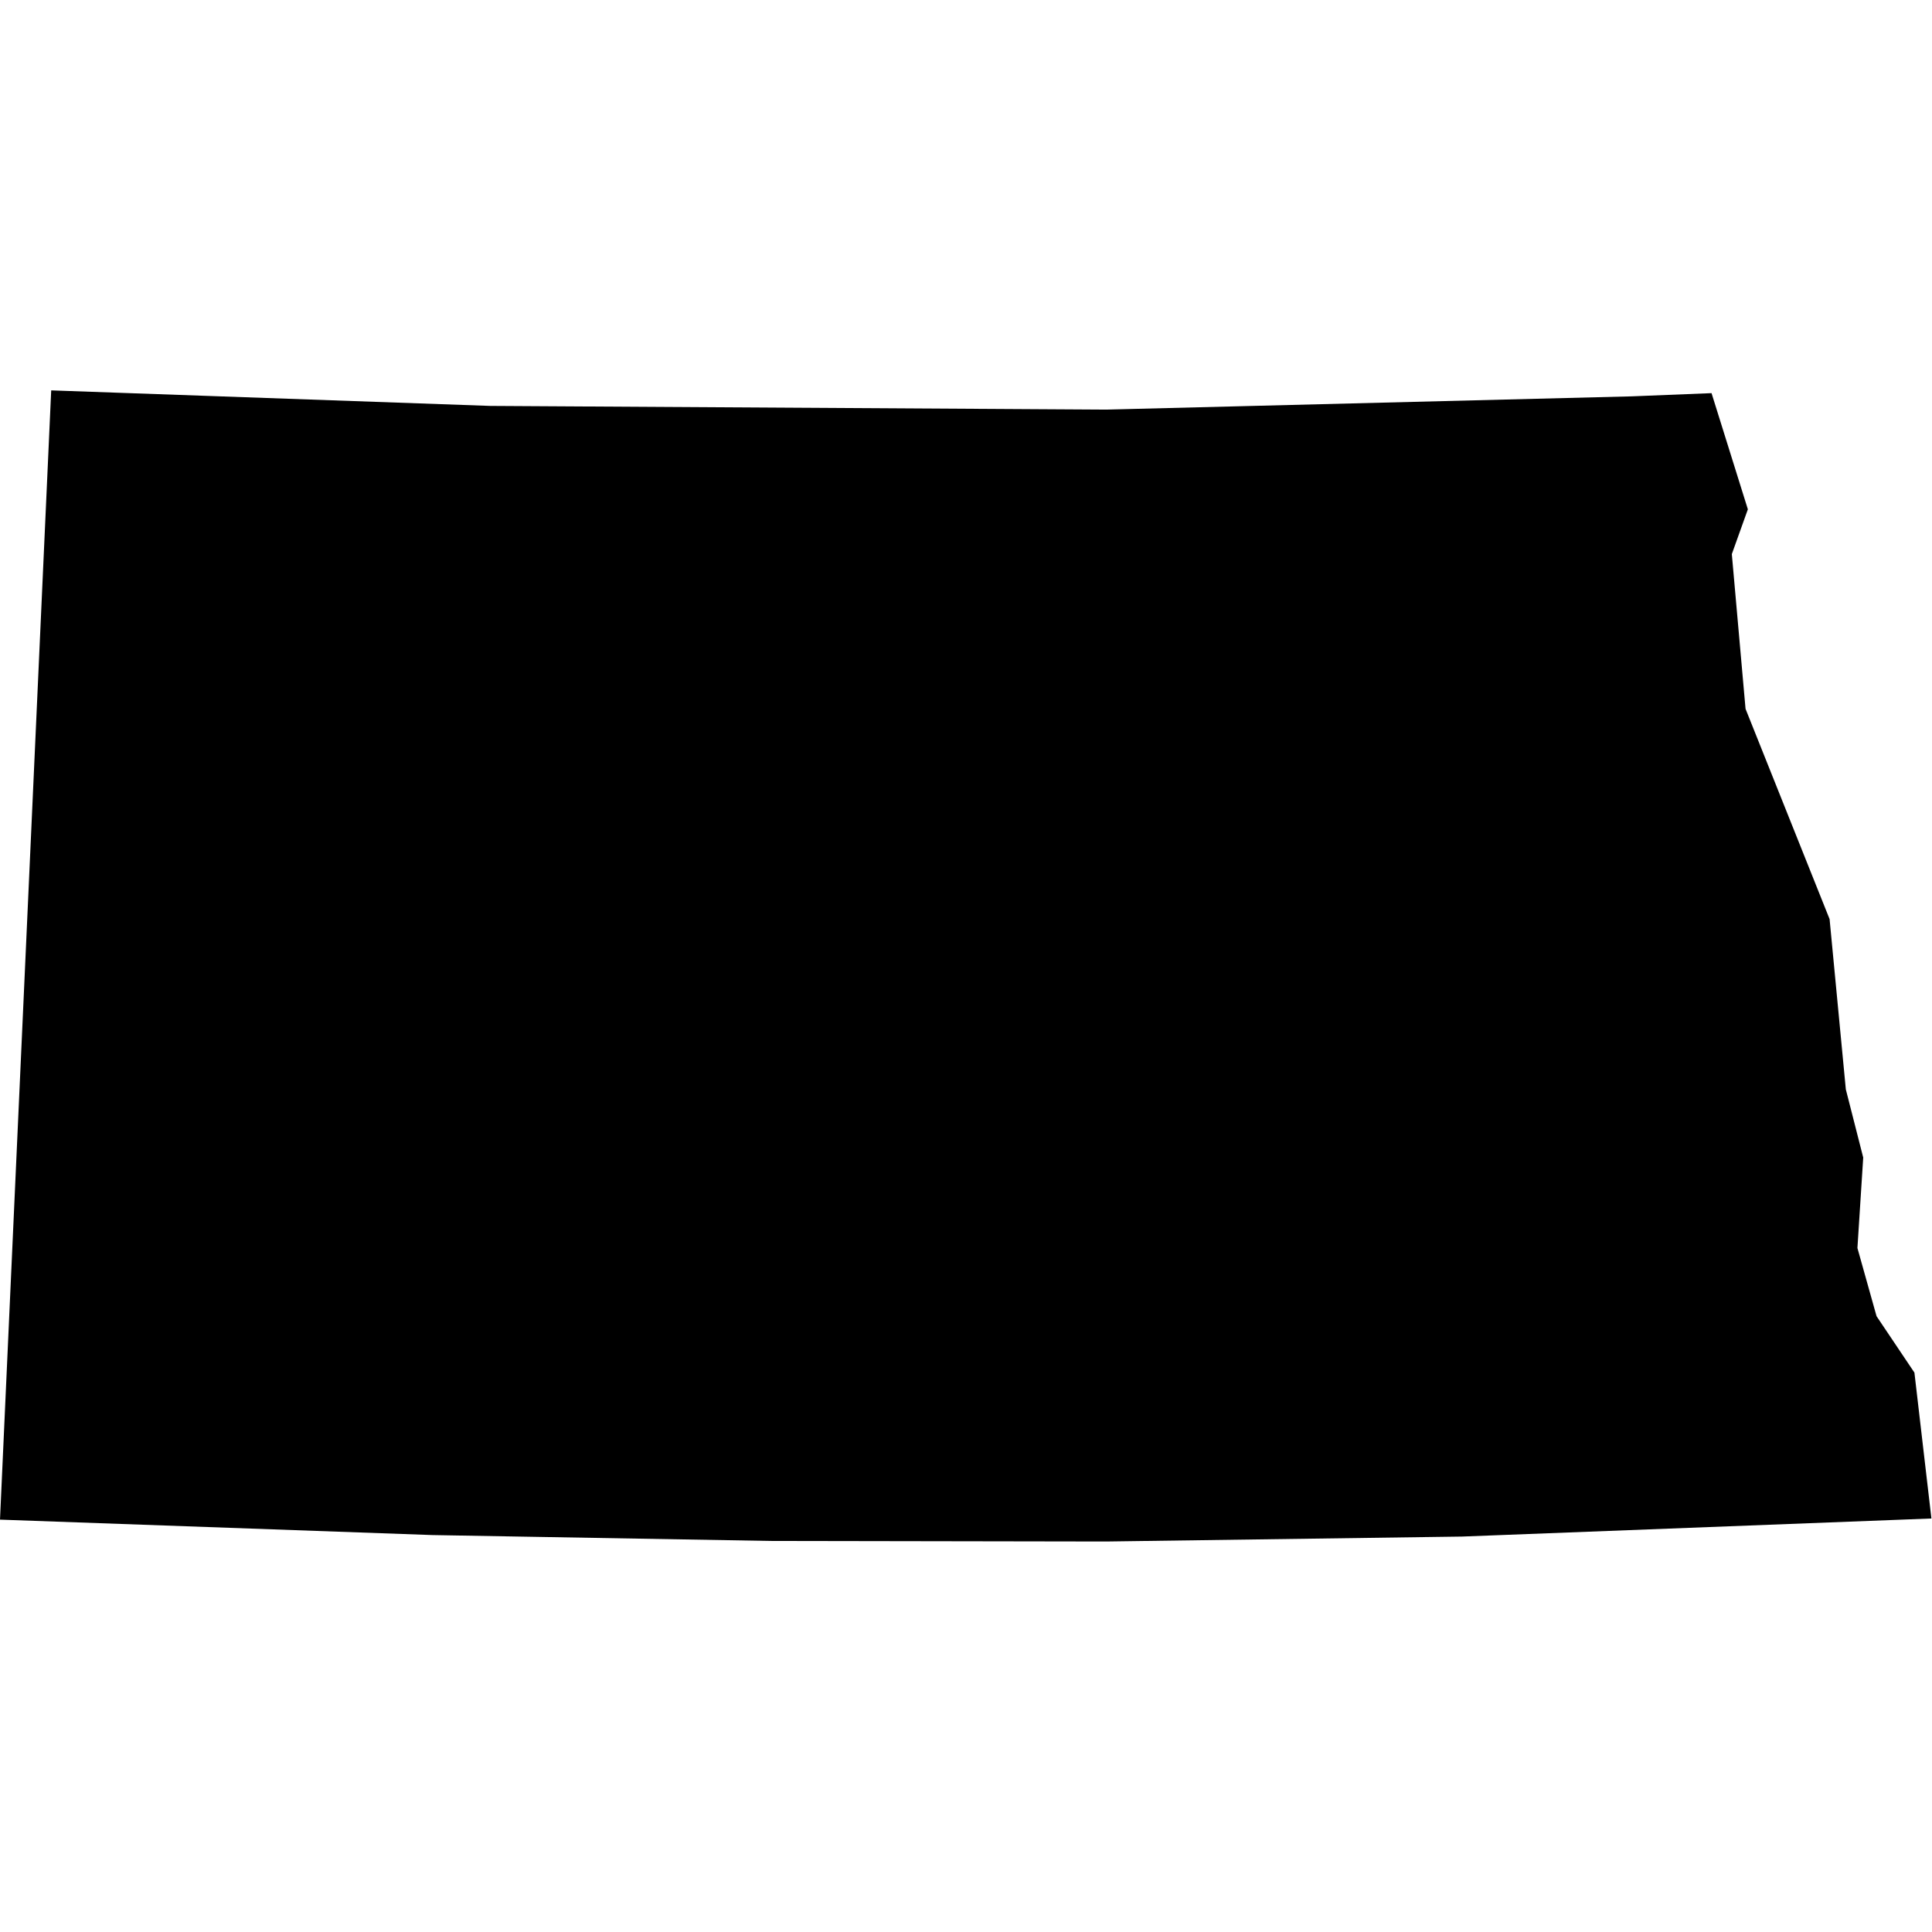 <?xml version="1.0" standalone="no"?>
<!DOCTYPE svg PUBLIC "-//W3C//DTD SVG 1.1//EN" "http://www.w3.org/Graphics/SVG/1.1/DTD/svg11.dtd">
<svg version="1.1" xmlns="http://www.w3.org/2000/svg" width="100" height="100" viewBox="0 0 100 100">
  <path d="M84.458,20.515L88.589,20.349L90.469,26.362L89.639,28.68L90.349,36.69L94.699,47.572L95.54,56.386L96.44,59.914L96.14,64.598L97.13,68.126L99.09,71.046L99.97,78.597L75.678,79.532L57.256,79.788L39.884,79.759L22.392,79.455L7.105427357601002e-15,78.656L2.65,20.206L25.373,21.01L57.266,21.201Z"></path>
</svg>